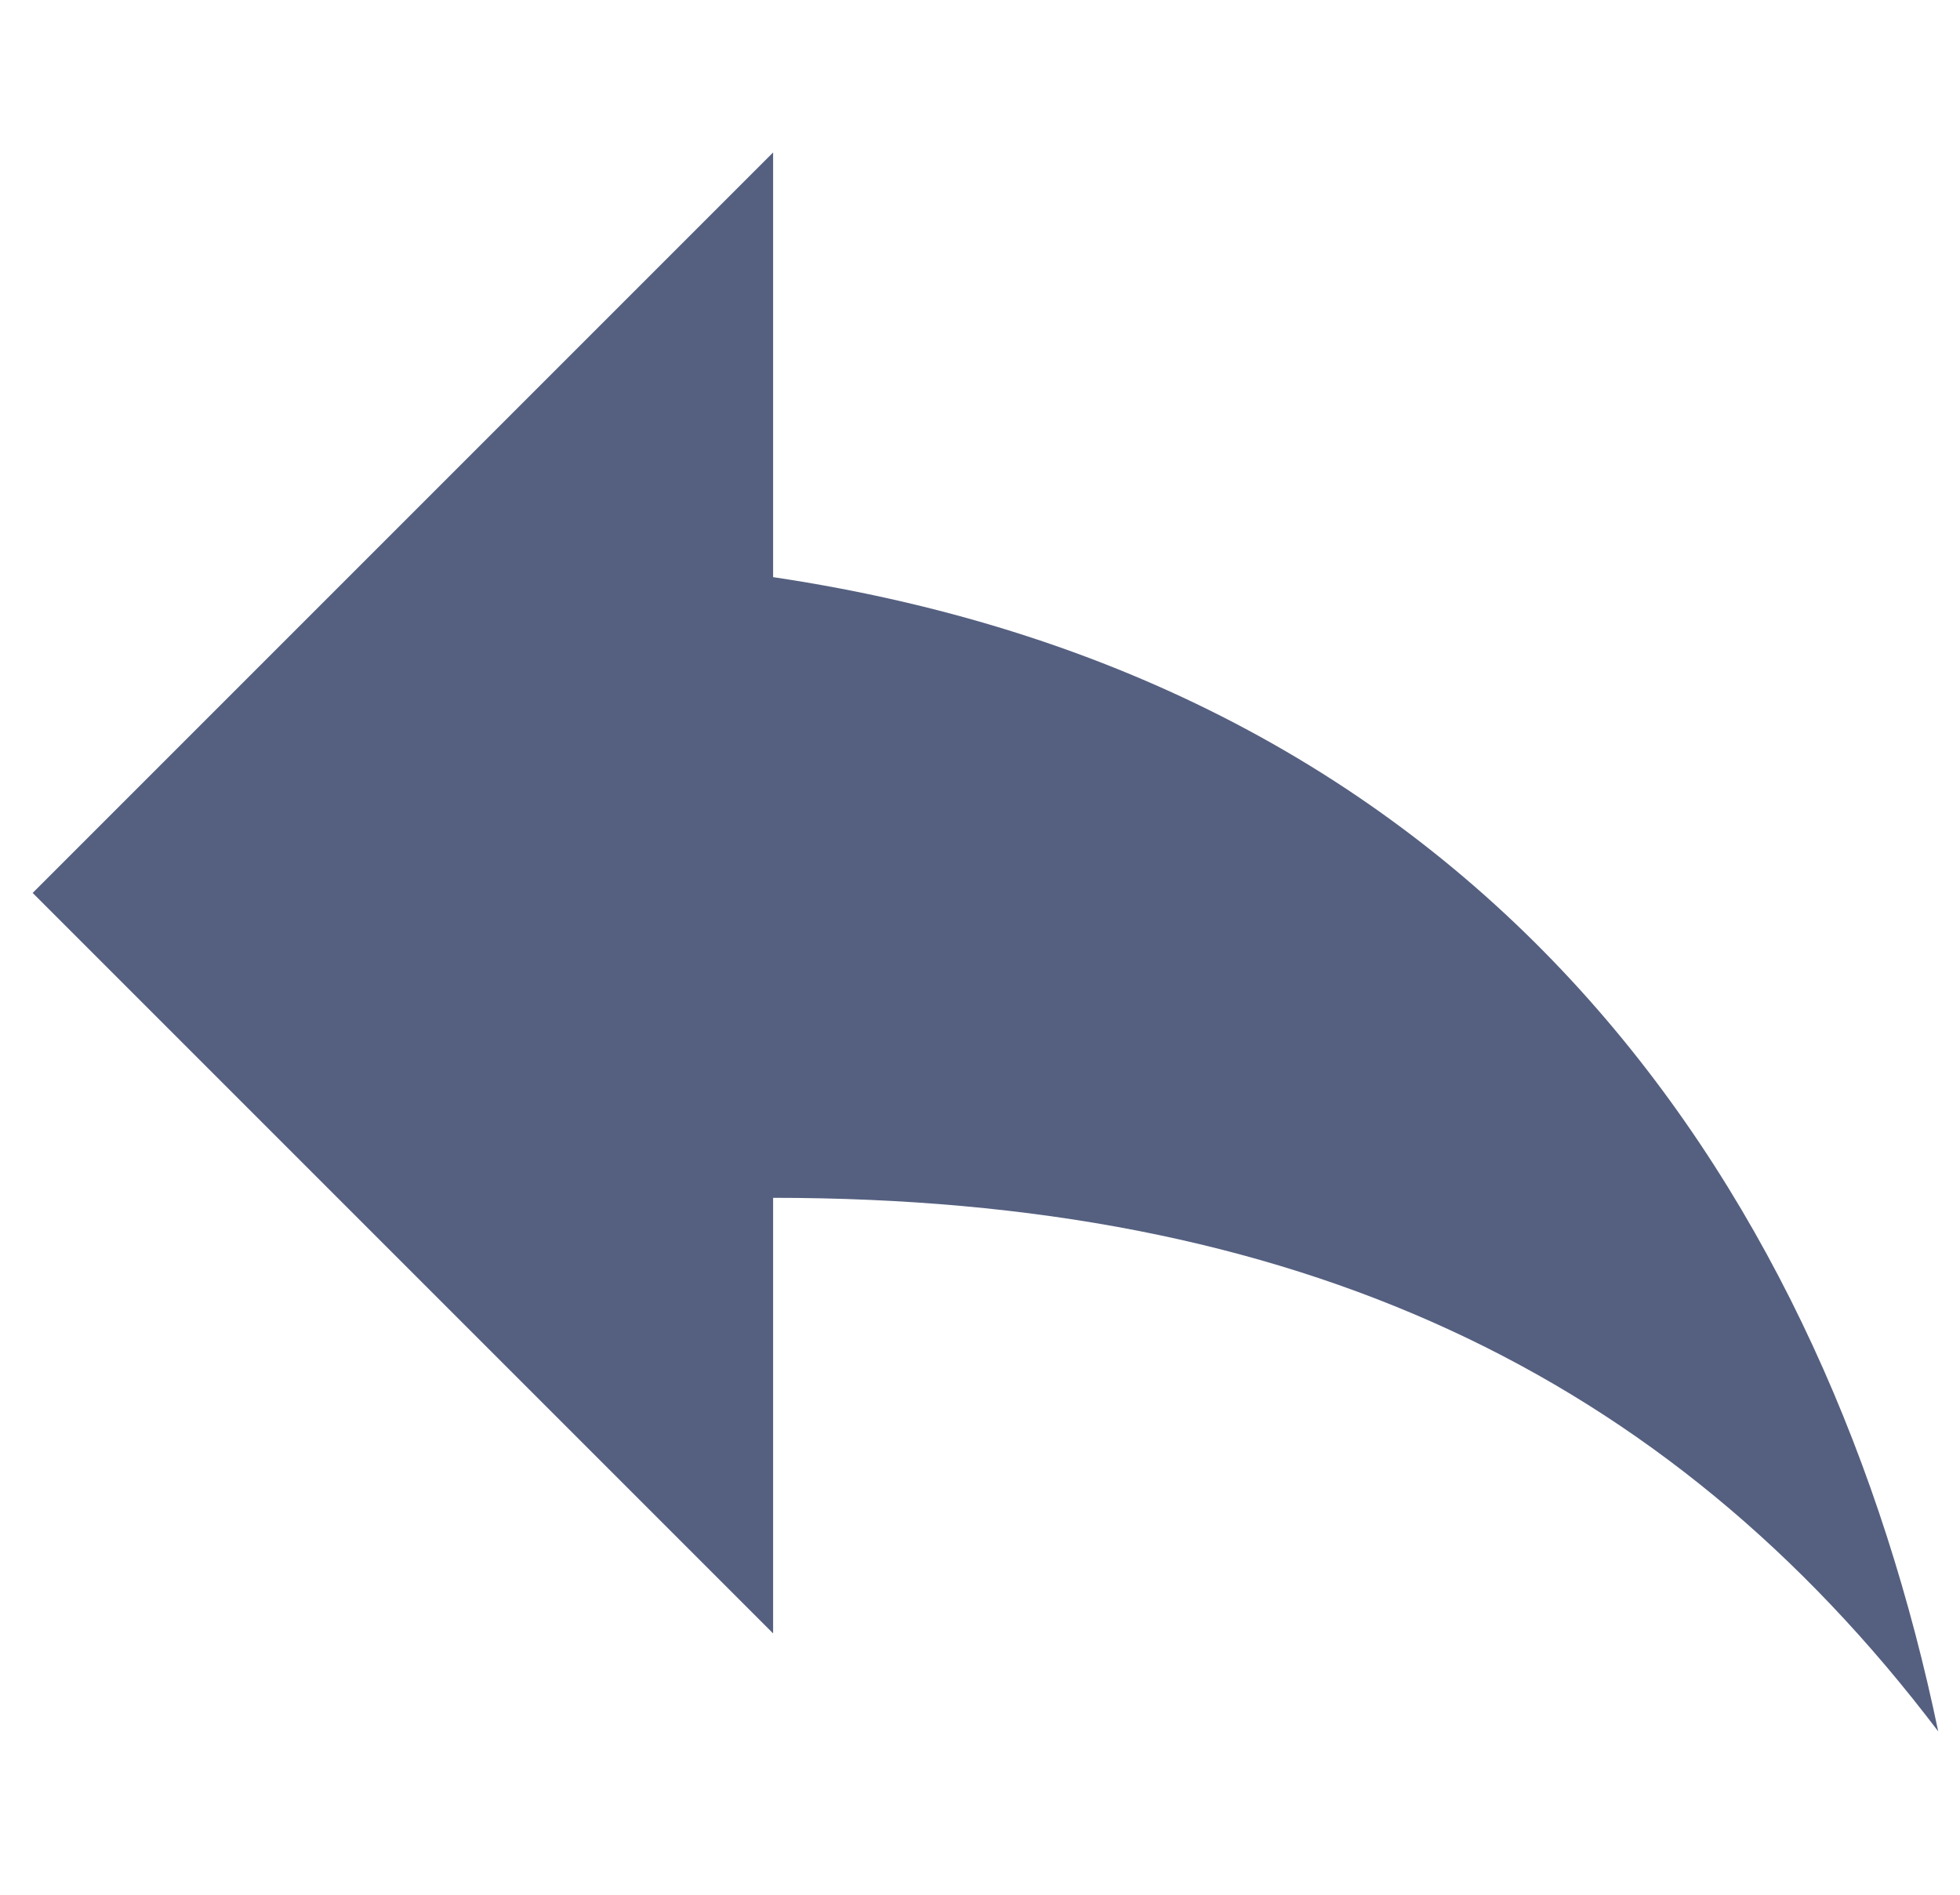 <?xml version="1.0" encoding="utf-8"?>
<!-- Generator: Adobe Illustrator 23.0.3, SVG Export Plug-In . SVG Version: 6.00 Build 0)  -->
<svg version="1.1" id="Layer_1" xmlns="http://www.w3.org/2000/svg" xmlns:xlink="http://www.w3.org/1999/xlink" x="0px" y="0px"
	 width="18px" height="17.4px" viewBox="0 0 18 17.4" style="enable-background:new 0 0 18 17.4;" xml:space="preserve">
<style type="text/css">
	.st0{fill:#556080;}
</style>
<g>
	<g id="reply">
		<path class="st0" d="M7.1,5.3V1.4L0.3,8.2L7.1,15v-4c4.8,0,8.2,1.6,10.7,4.9C16.8,11.1,13.8,6.3,7.1,5.3z"/>
	</g>
</g>
</svg>
